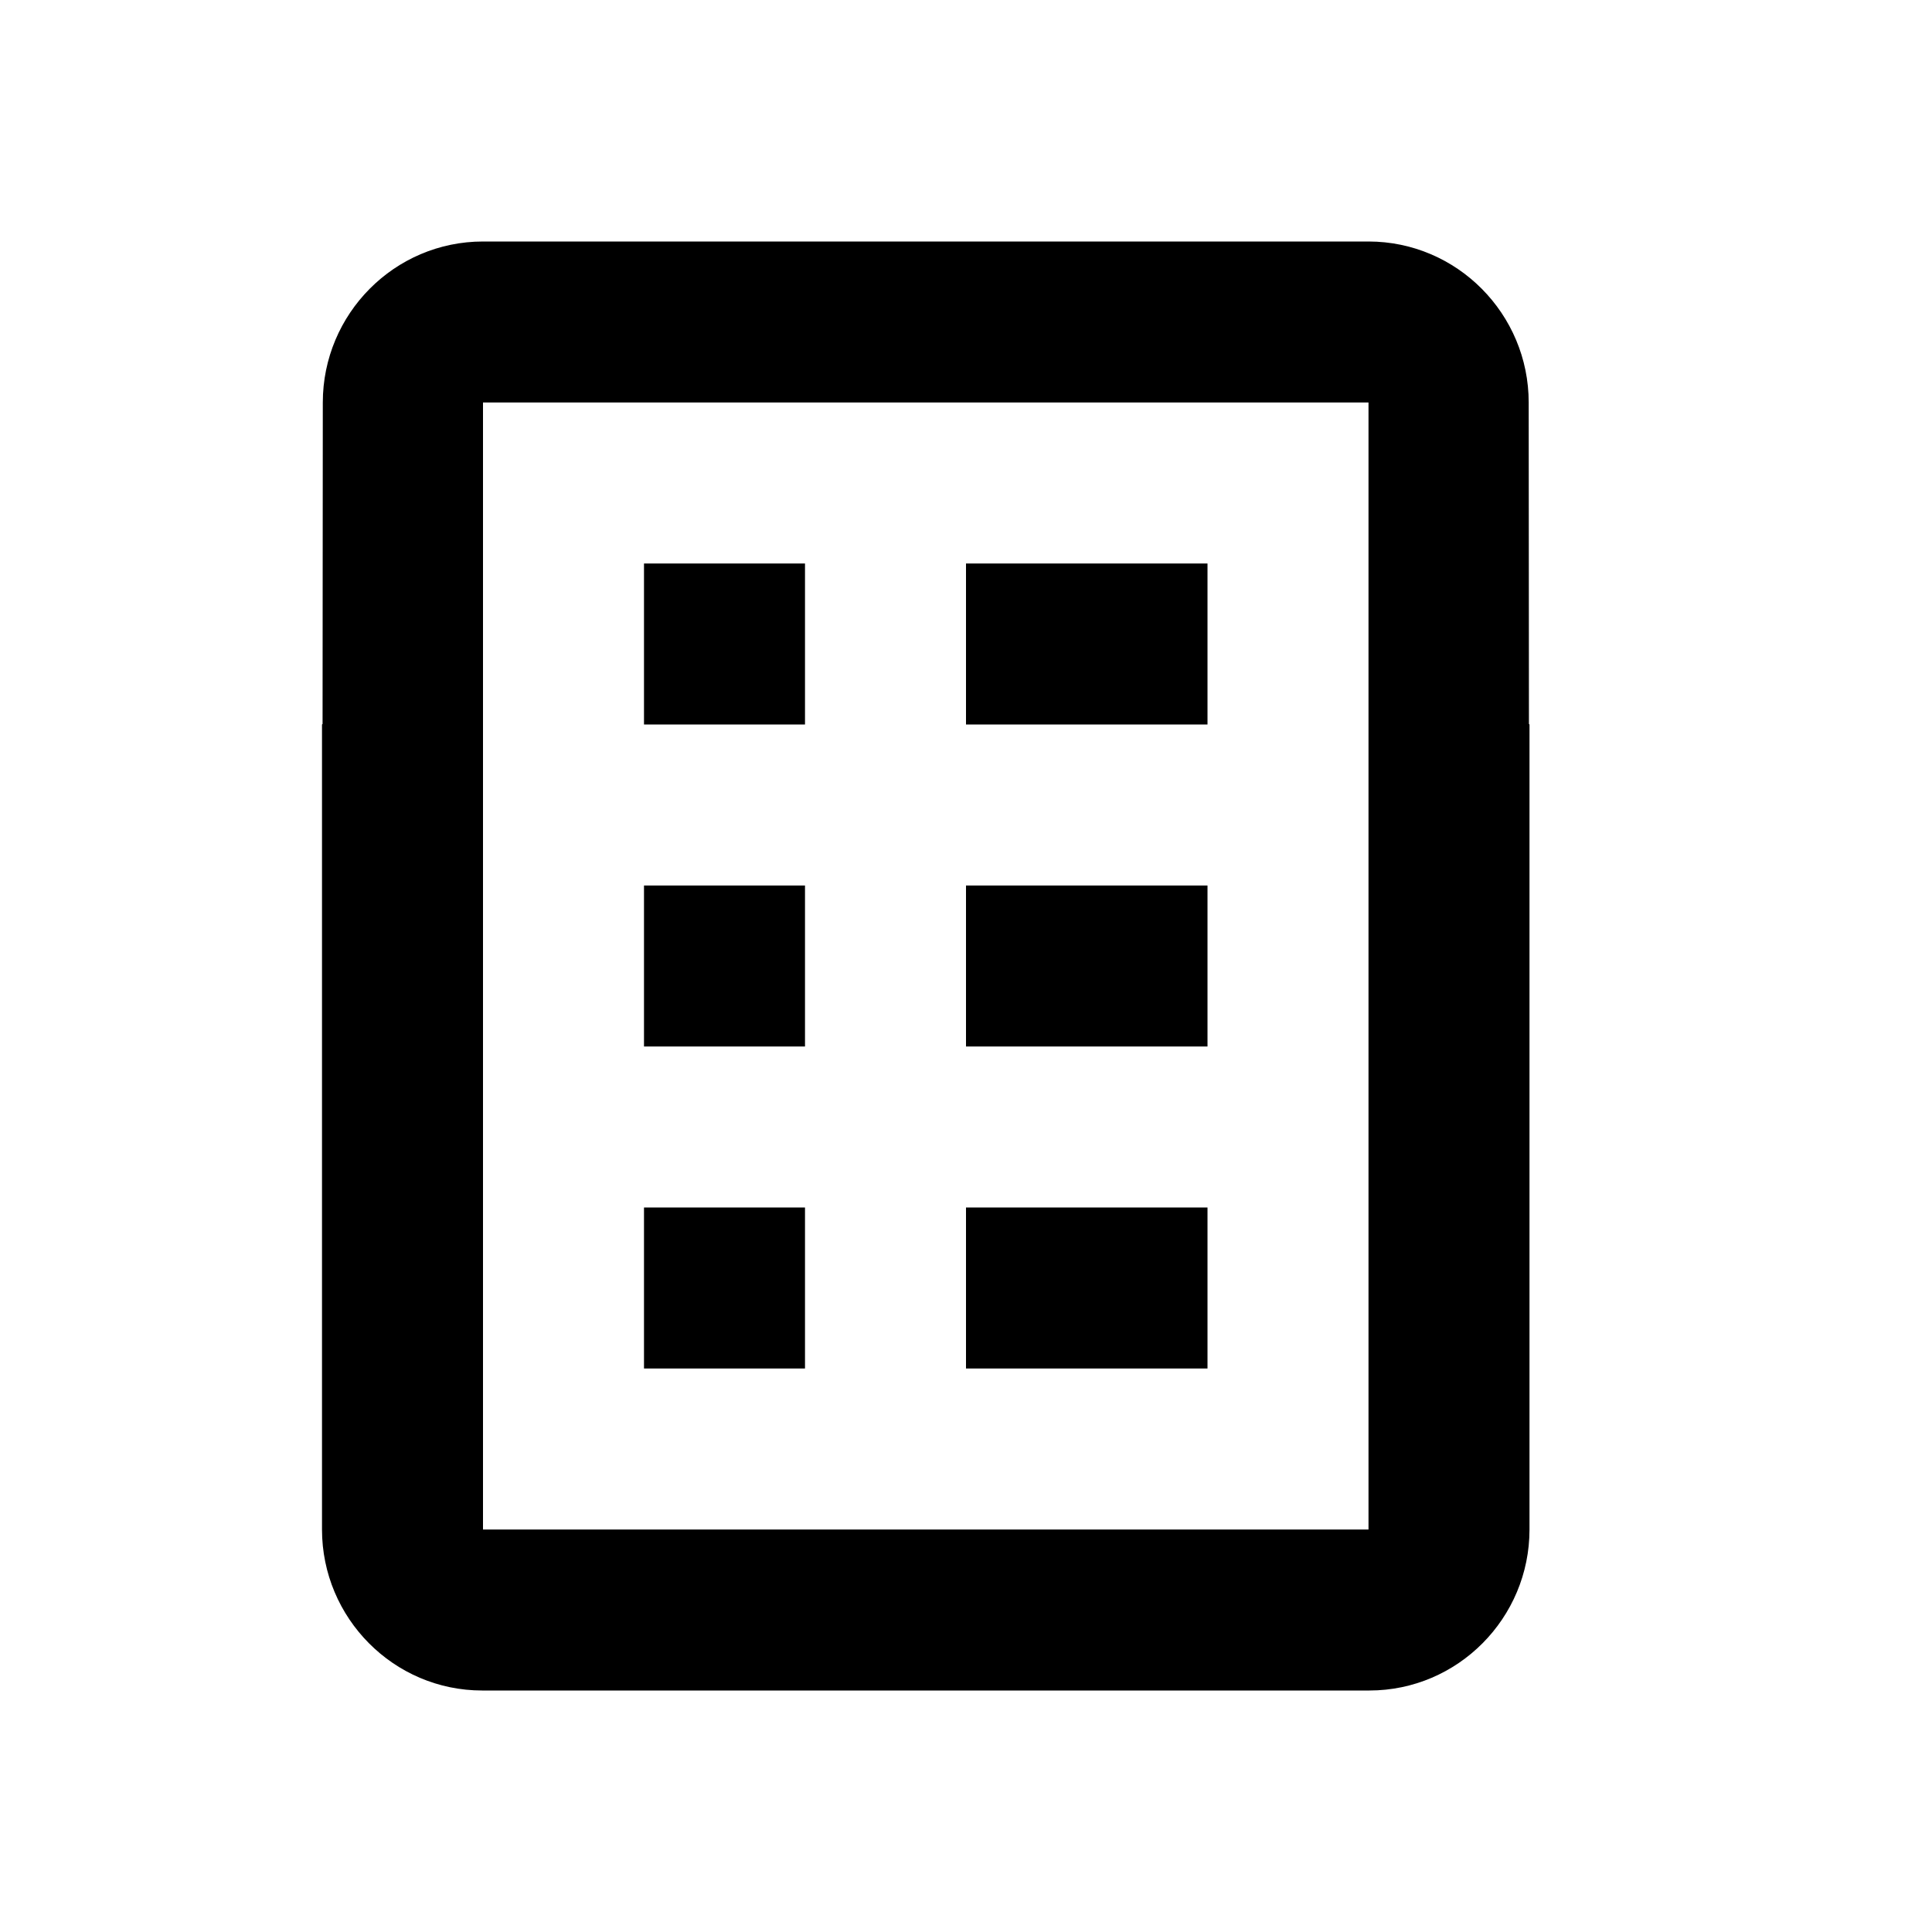 <?xml version="1.0" encoding="utf-8"?>
<!-- Generator: Adobe Illustrator 16.0.0, SVG Export Plug-In . SVG Version: 6.00 Build 0)  -->
<!DOCTYPE svg PUBLIC "-//W3C//DTD SVG 1.1//EN" "http://www.w3.org/Graphics/SVG/1.1/DTD/svg11.dtd">
<svg version="1.1" id="Layer_1" xmlns="http://www.w3.org/2000/svg" xmlns:xlink="http://www.w3.org/1999/xlink" x="0px" y="0px"
	 width="24px" height="24px" viewBox="0 0 24 24" enable-background="new 0 0 24 24" xml:space="preserve">
<path d="M18.993,8.993L18.99,5c0-1.1-0.891-2-1.99-2h-4h-3H6C4.9,3,4.01,3.9,4.01,5L4.007,8.993L4,9v10c0,1.1,0.891,2,1.99,2H6h11
	h0.01c1.1,0,1.99-0.9,1.99-2V9L18.993,8.993z M17,10v9H6v-9V5h5h1h5V10z"/>
<rect x="8" y="7" width="2" height="2"/>
<rect x="12" y="7" width="3" height="2"/>
<rect x="8" y="11" width="2" height="2"/>
<rect x="12" y="11" width="3" height="2"/>
<rect x="8" y="15" width="2" height="2"/>
<rect x="12" y="15" width="3" height="2"/>
</svg>
